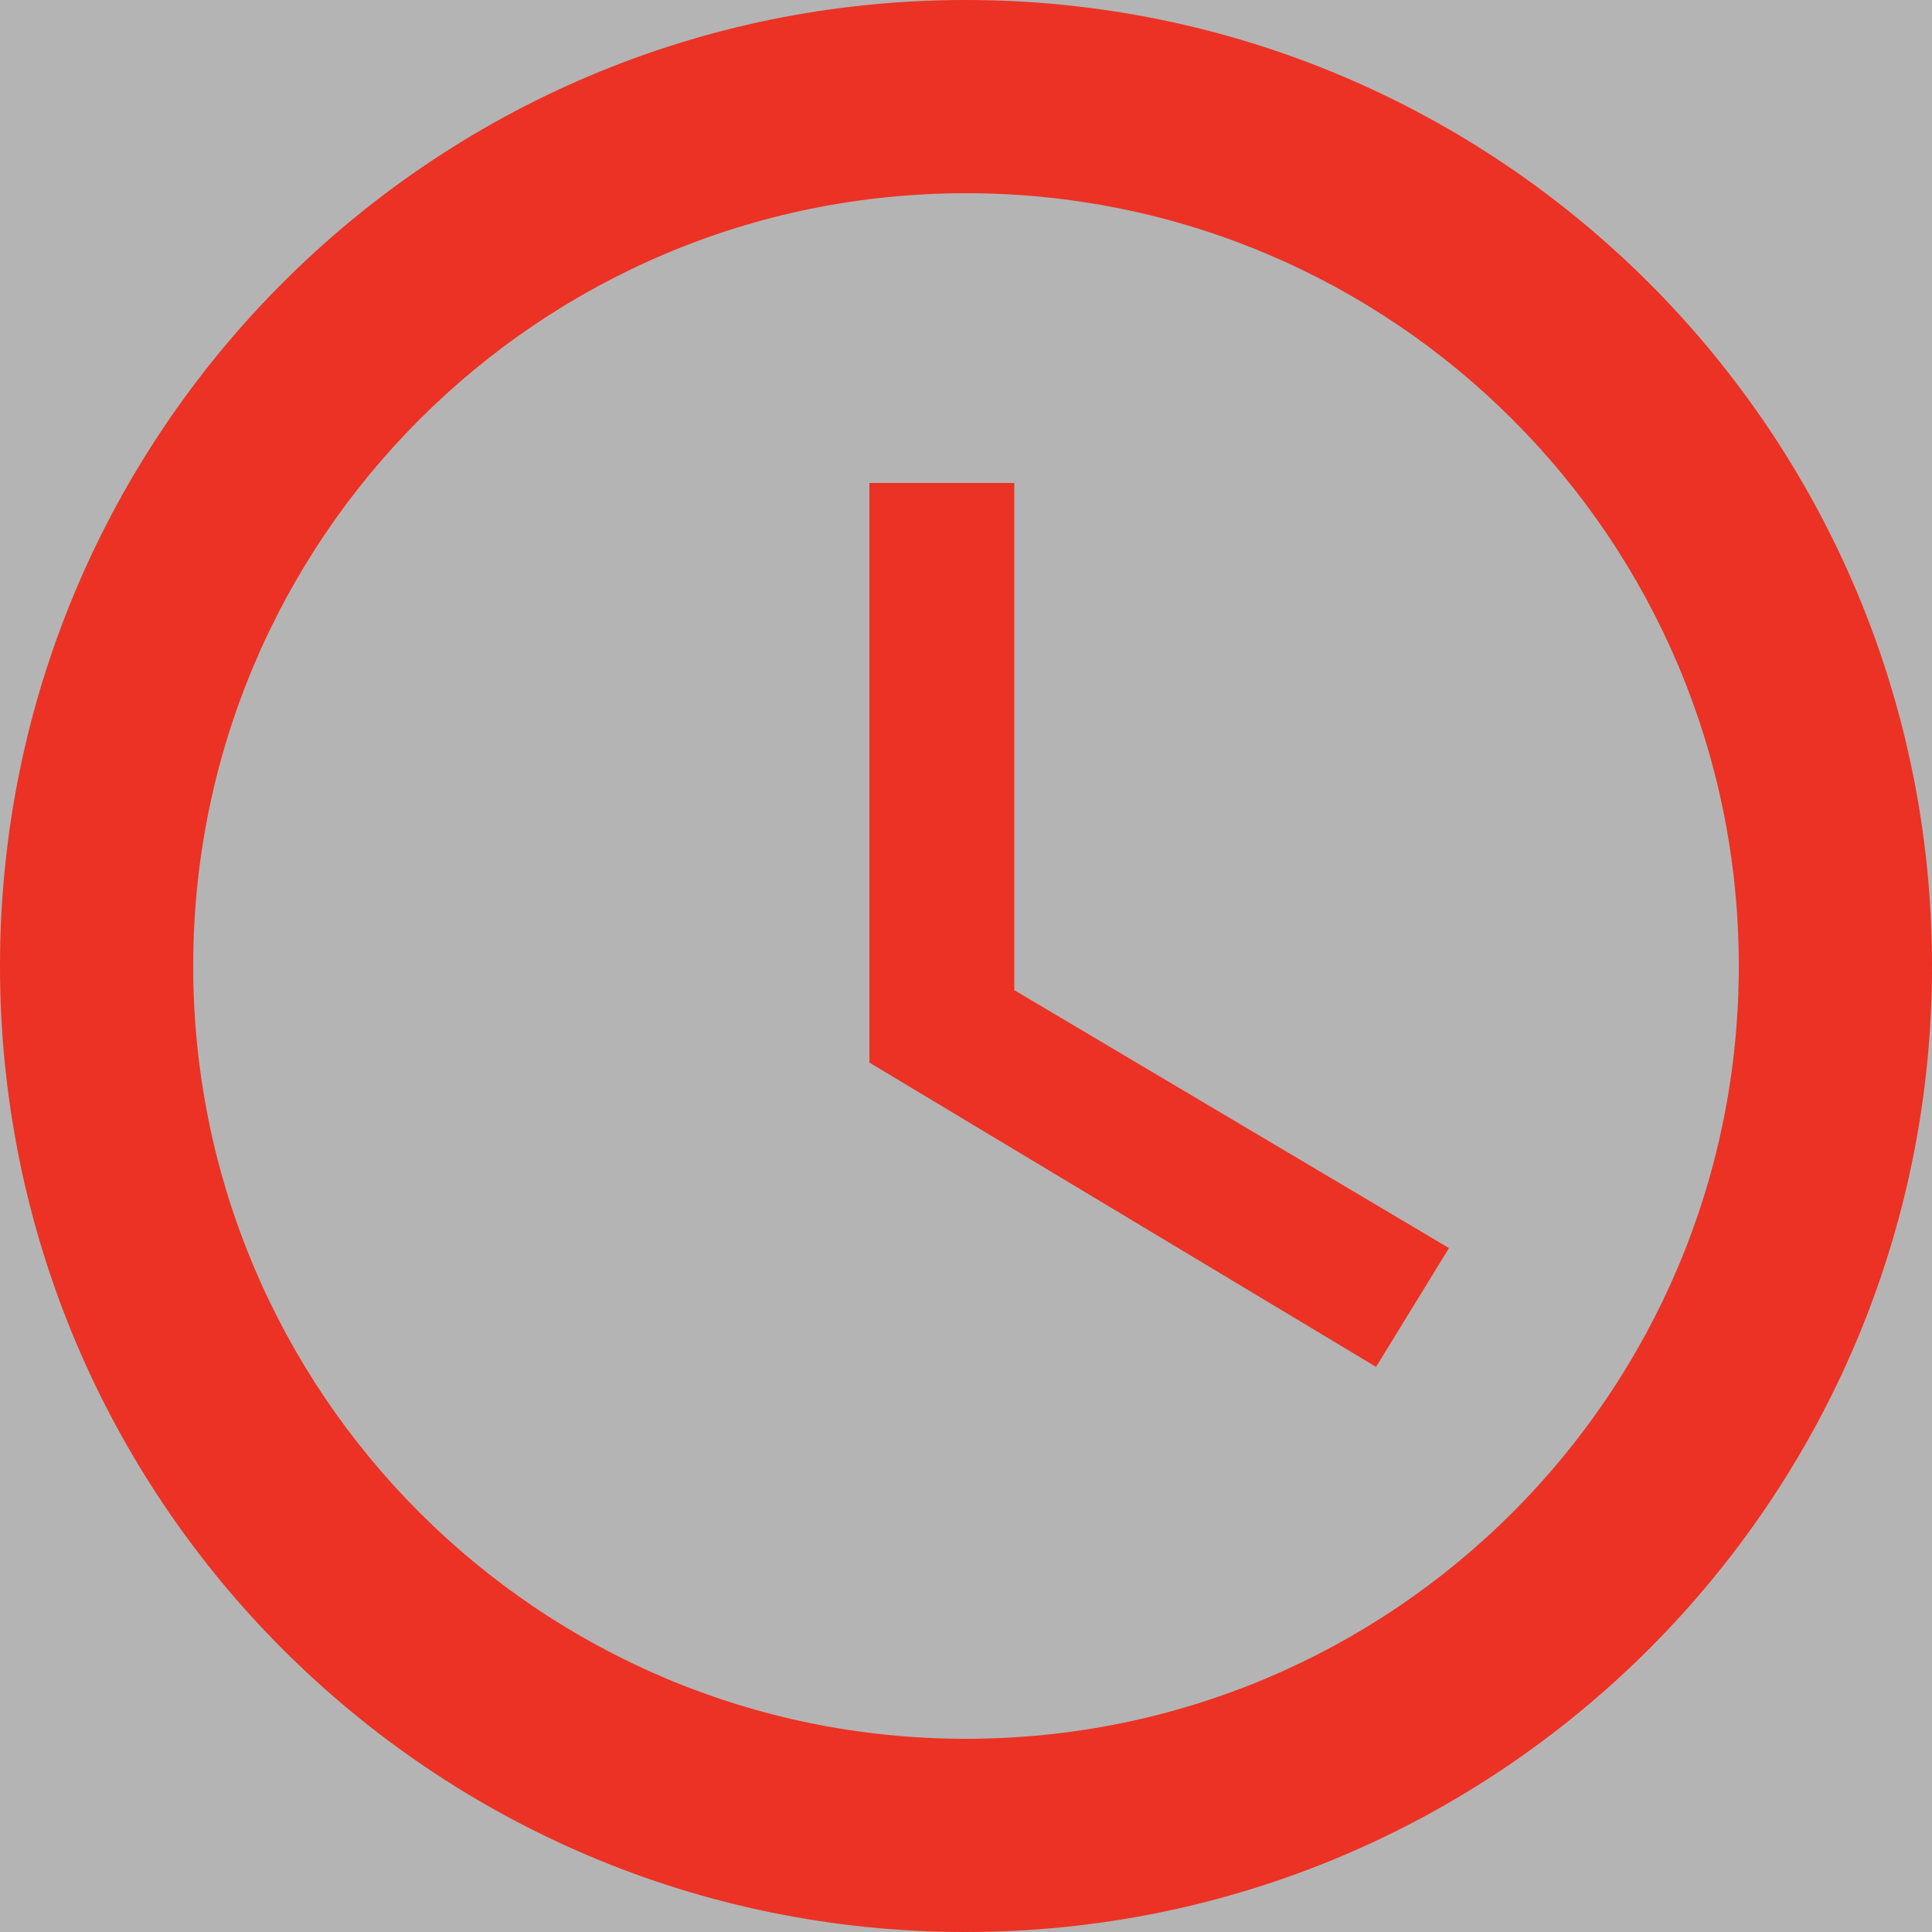 <svg xmlns="http://www.w3.org/2000/svg" width="8" height="8" viewBox="0 0 8 8">
  <rect x="0" y="0" width="8" height="8" fill="#333333" stroke="none"/>
  <g fill="none" fill-rule="evenodd" opacity=".9" transform="translate(-4 -3)">
    <rect width="57" height="12" y="1" fill="#FFF" opacity=".7" rx="6"/>
    <path fill="#FF3222" d="M7.998,3 C5.788,3 4,4.79 4,7 C4,9.21 5.788,11 7.998,11 C10.208,11 12,9.21 12,7 C12,4.79 10.208,3 7.998,3 L7.998,3 Z M8,10.2 C6.232,10.2 4.8,8.768 4.8,7 C4.8,5.232 6.232,3.8 8,3.8 C9.768,3.8 11.2,5.232 11.2,7 C11.2,8.768 9.768,10.2 8,10.2 L8,10.2 Z M8.2,5 L7.6,5 L7.6,7.4 L9.698,8.66 L10,8.168 L8.2,7.1 L8.2,5 Z"/>
  </g>
</svg>
